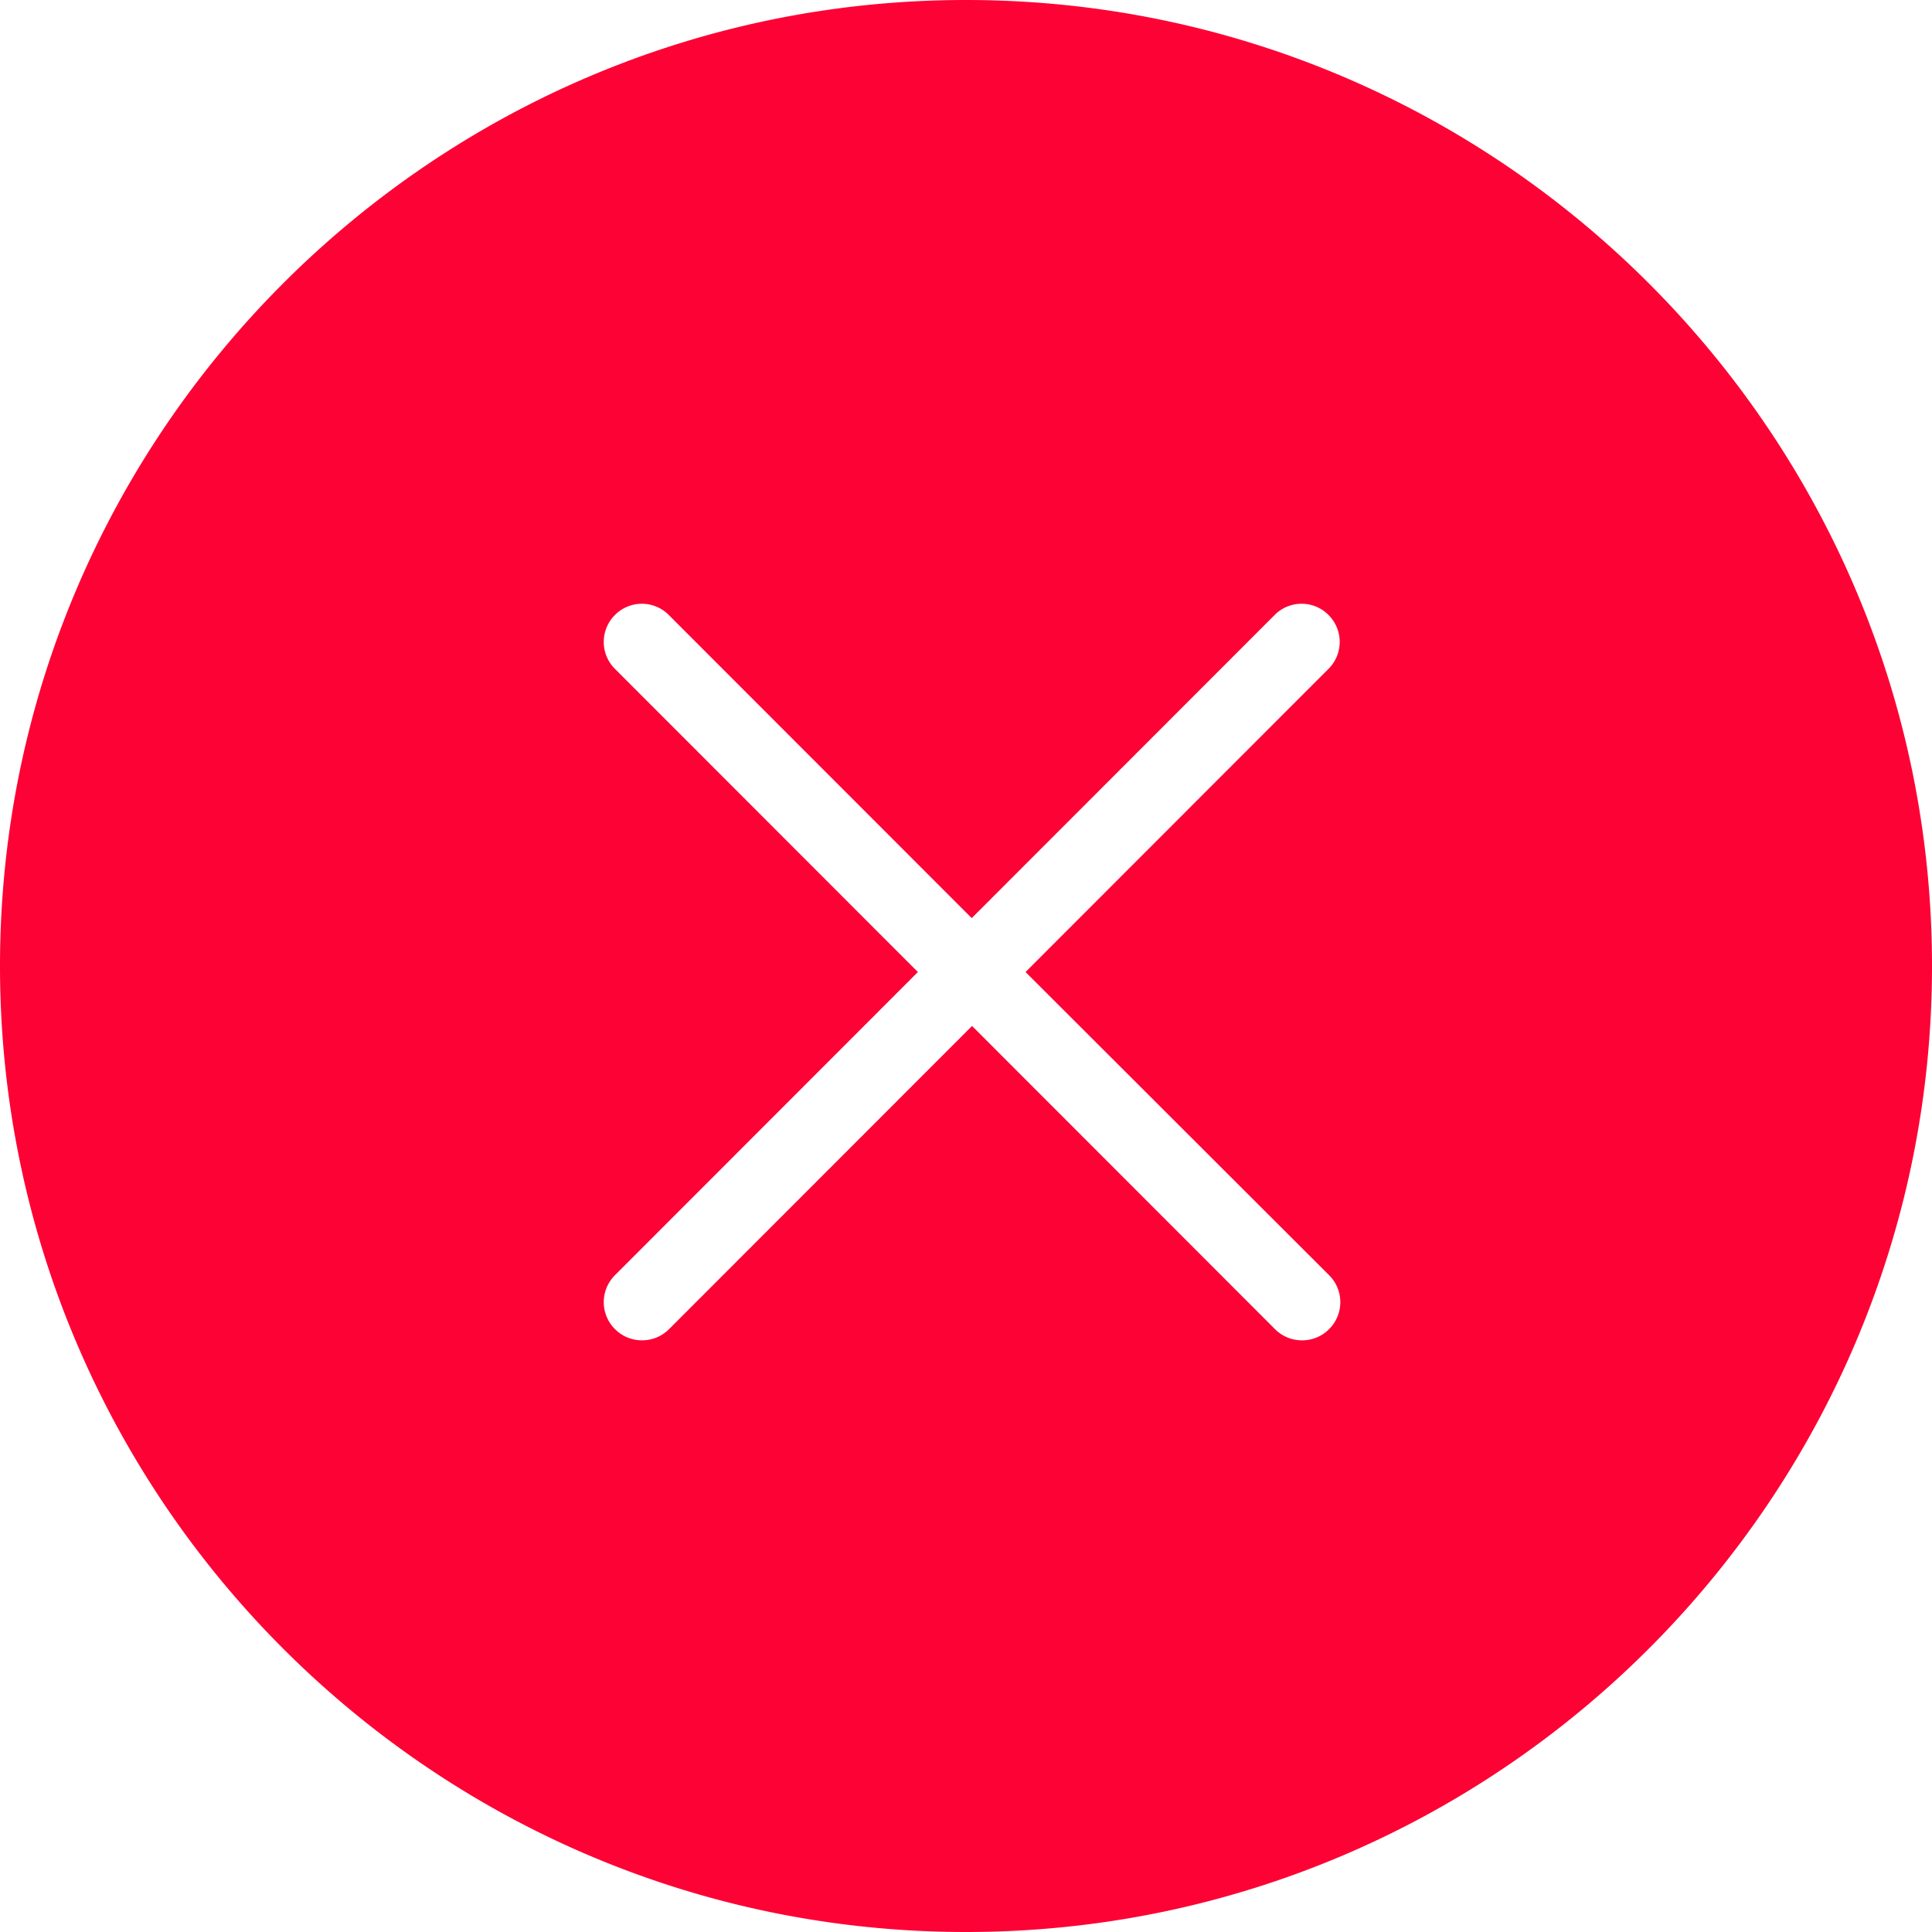 <svg xmlns="http://www.w3.org/2000/svg" width="160" height="160"><path fill="#FD0234" d="M80 0c44.11 0 80 35.886 80 80s-35.89 80-80 80S0 124.114 0 80 35.89 0 80 0zM50.928 110.07c.618.62 1.417.93 2.242.93.824 0 1.623-.31 2.242-.93L80.5 84.966l25.088 25.106c.619.62 1.418.929 2.242.929.825 0 1.624-.31 2.242-.93a3.15 3.15 0 0 0 0-4.464L84.932 80.5l25.089-25.106a3.15 3.15 0 0 0 0-4.465 3.139 3.139 0 0 0-4.459 0L80.474 76.035 55.386 50.93a3.139 3.139 0 0 0-4.458 0 3.15 3.15 0 0 0 0 4.465L76.016 80.5l-25.088 25.106a3.15 3.15 0 0 0 0 4.465z"/></svg>